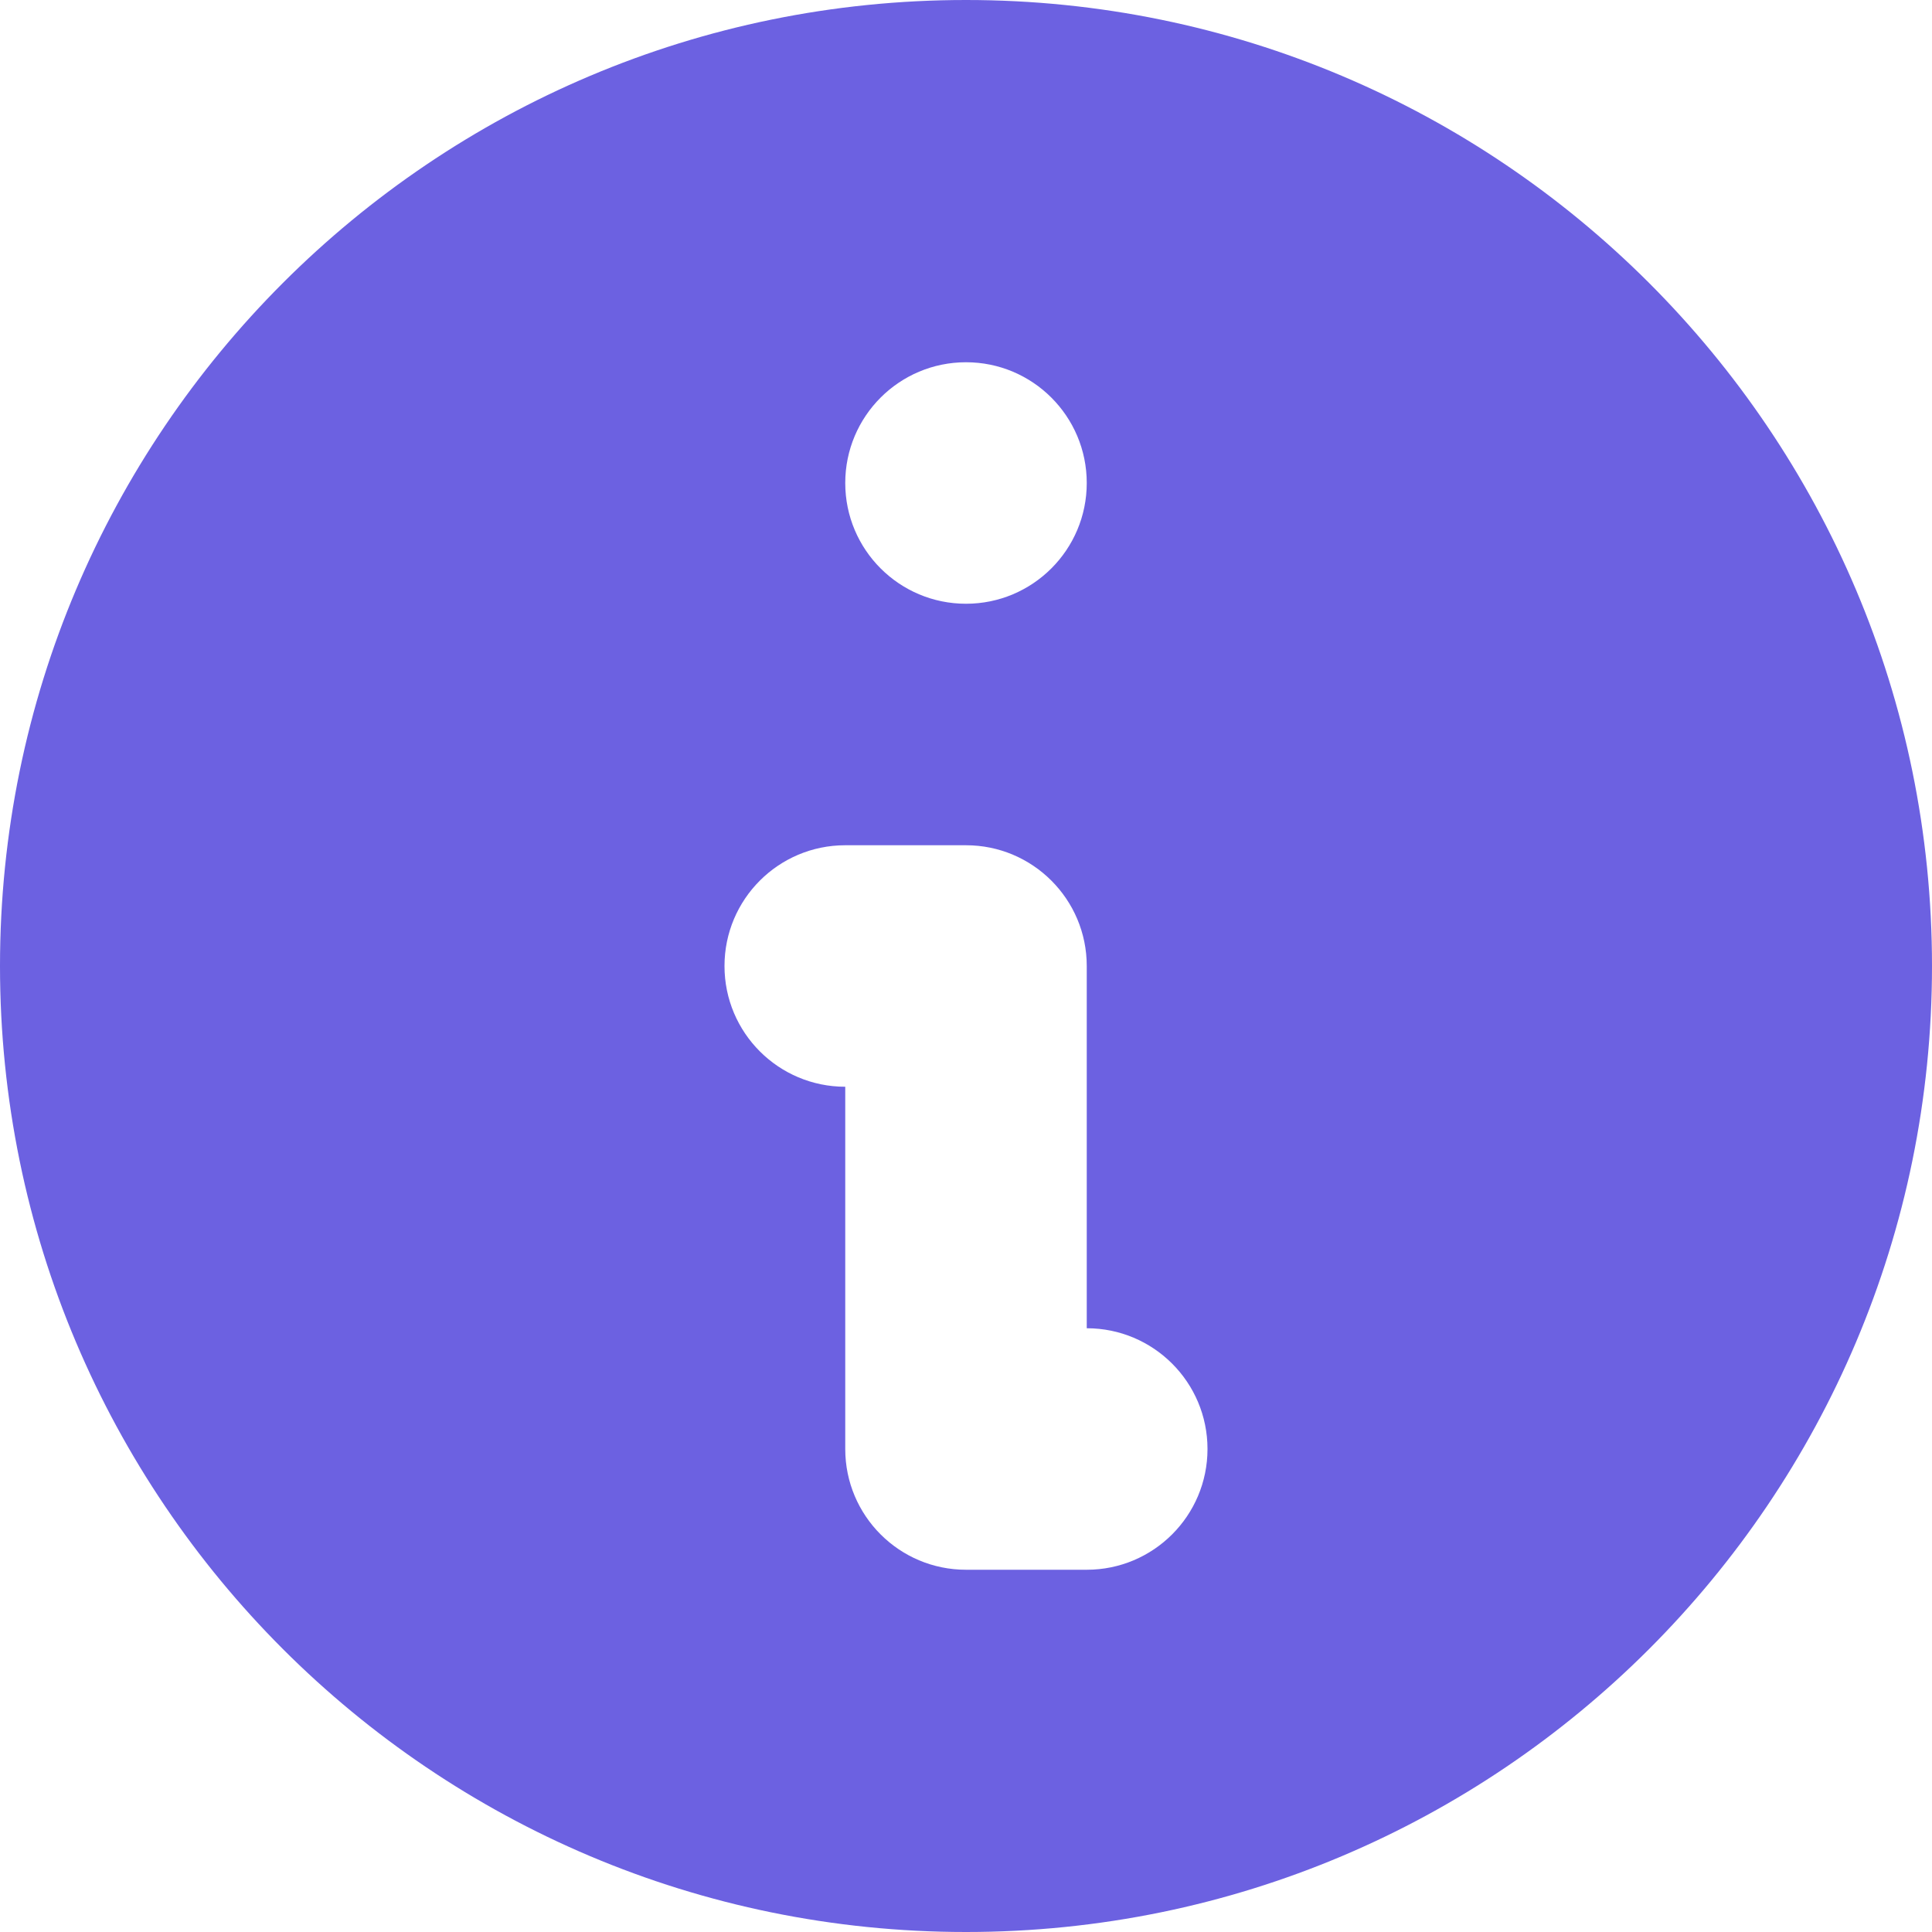 <svg width="32" height="32" viewBox="0 0 32 32" fill="none" xmlns="http://www.w3.org/2000/svg">
<path fill-rule="evenodd" clip-rule="evenodd" d="M32 16C32 24.837 24.836 32 16 32C7.163 32 -0 24.837 -0 16C-0 7.163 7.163 0 16 0C24.836 0 32 7.163 32 16ZM18 8C18 9.105 17.104 10 16 10C14.895 10 14 9.105 14 8C14 6.895 14.895 6 16 6C17.104 6 18 6.895 18 8ZM14 14C12.895 14 12 14.895 12 16C12 17.105 12.895 18 14 18V24C14 25.105 14.895 26 16 26H18C19.104 26 20 25.105 20 24C20 22.895 19.104 22 18 22V16C18 14.895 17.104 14 16 14H14Z" fill="#6C61E1"/>
</svg>
